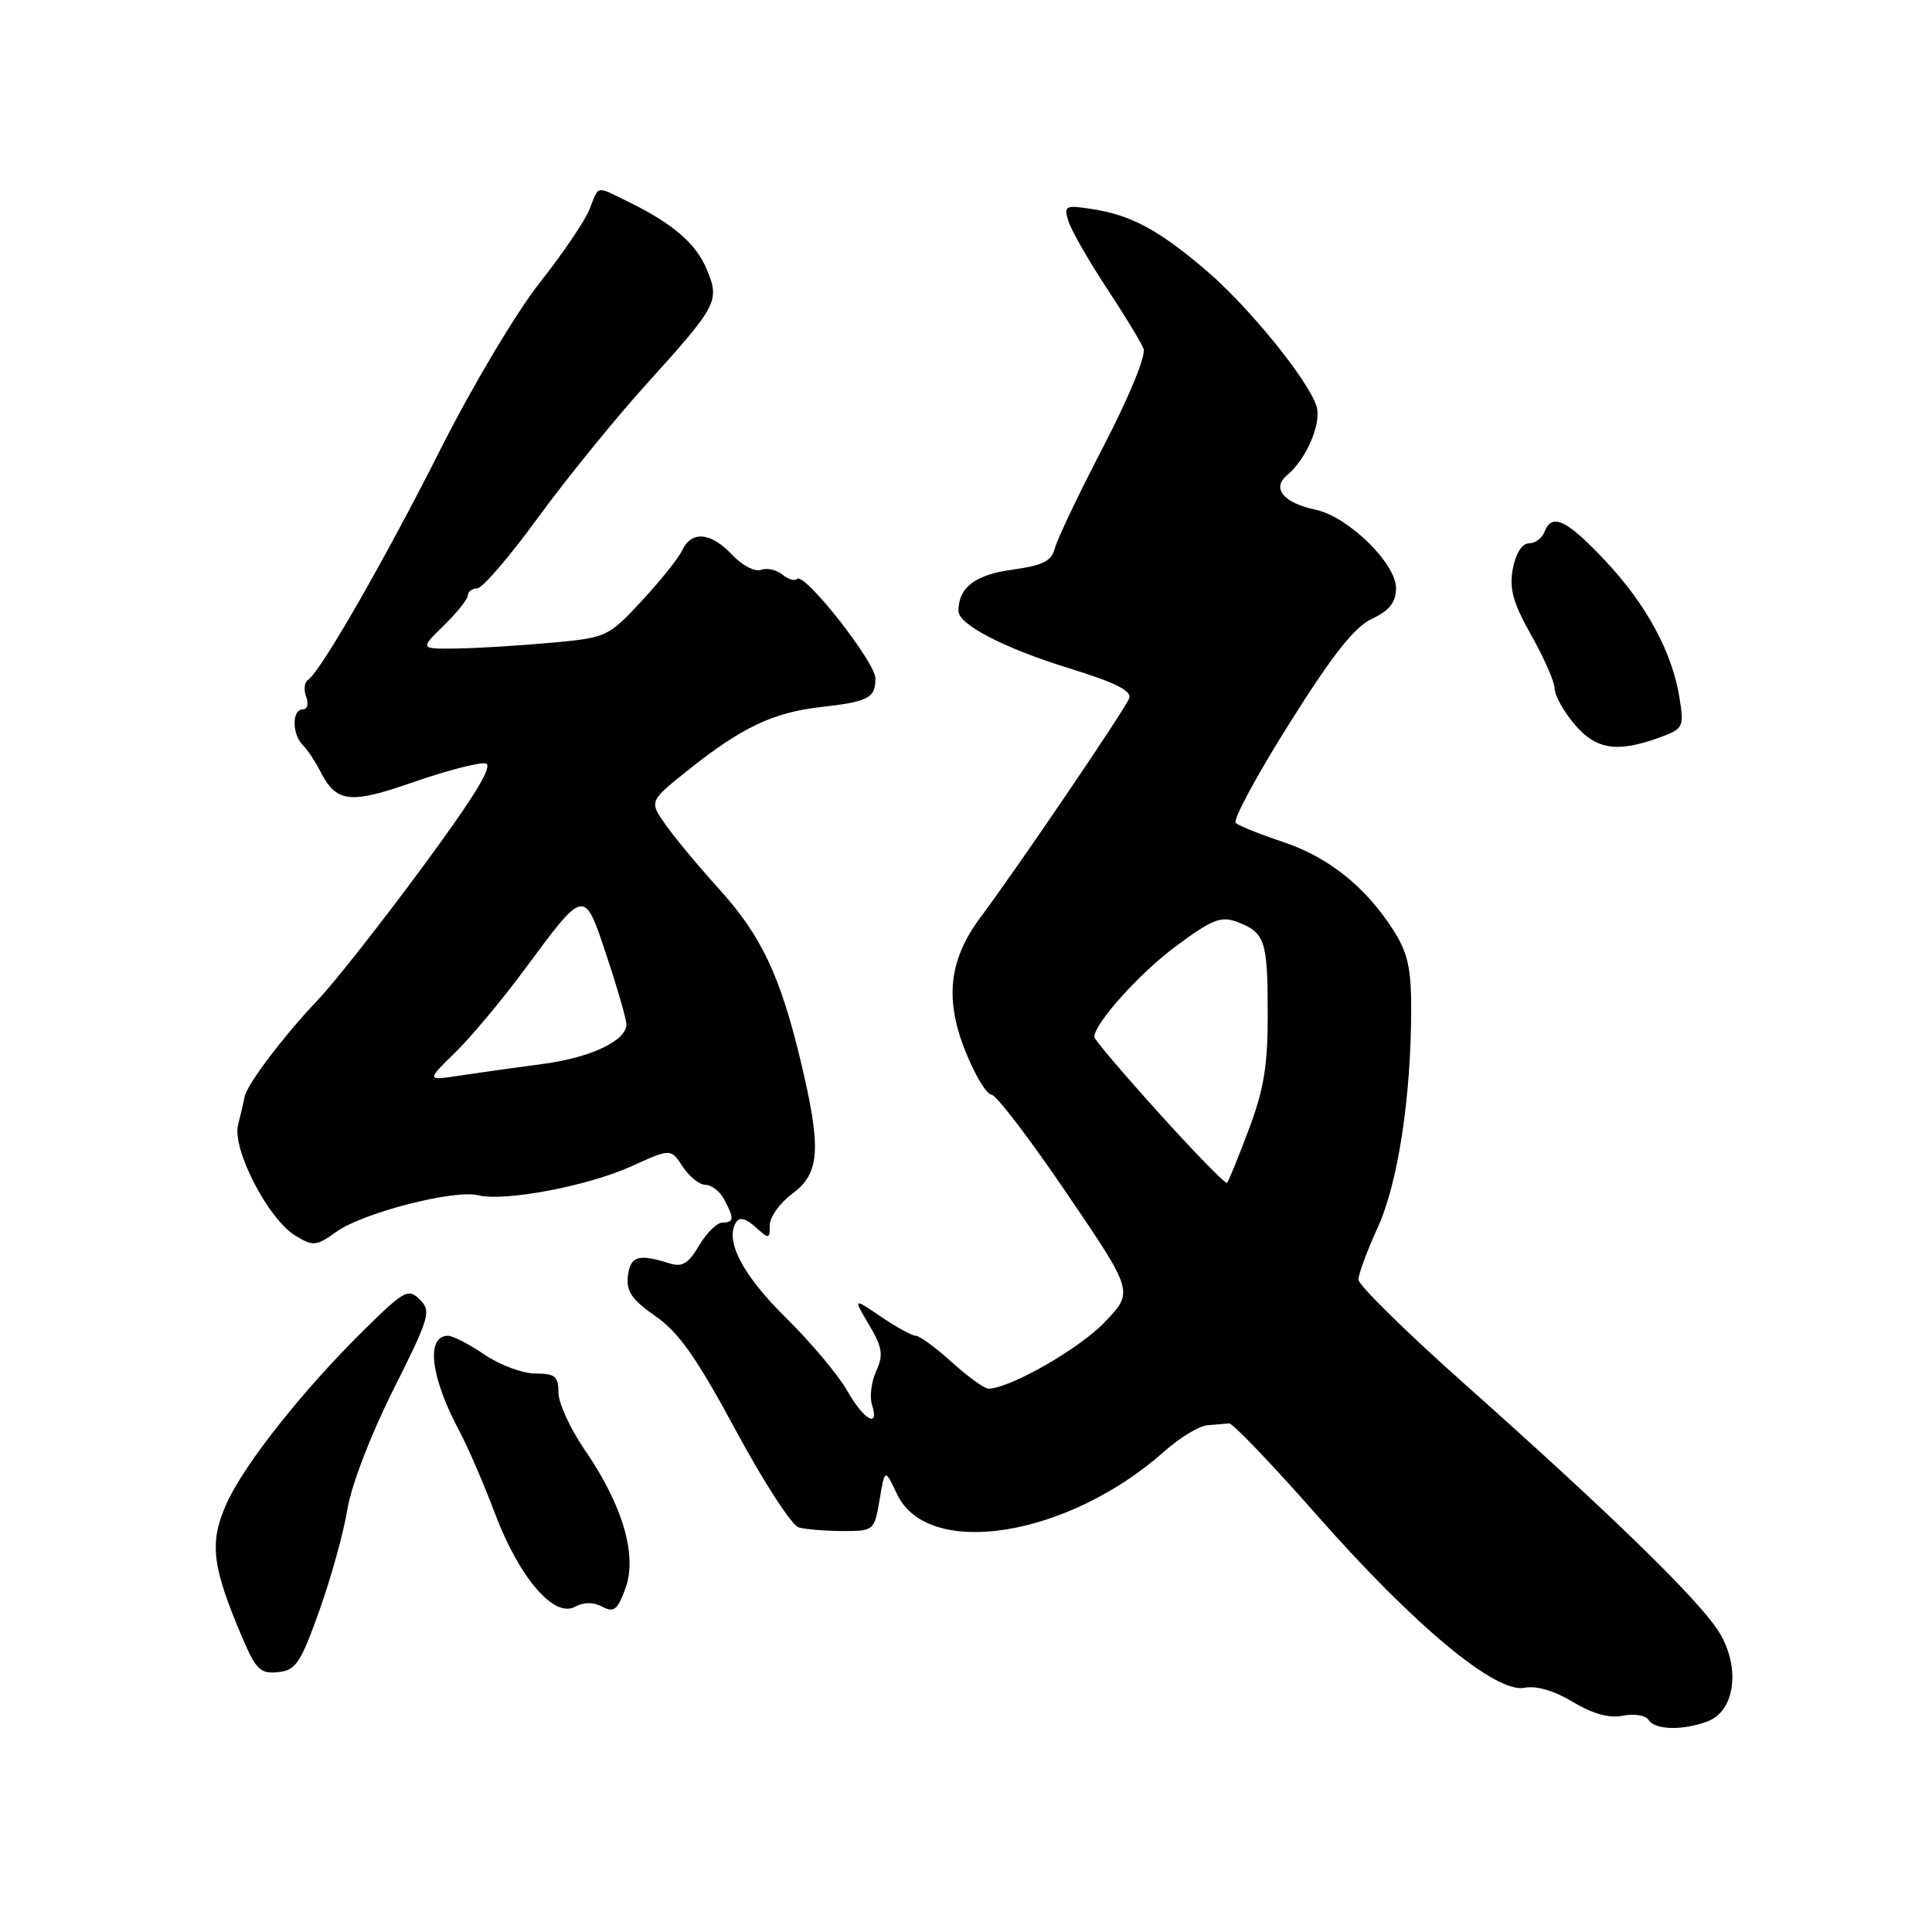 <?xml version="1.0" encoding="UTF-8" standalone="no"?>
<!DOCTYPE svg PUBLIC "-//W3C//DTD SVG 1.1//EN" "http://www.w3.org/Graphics/SVG/1.1/DTD/svg11.dtd" >
<svg xmlns="http://www.w3.org/2000/svg" xmlns:xlink="http://www.w3.org/1999/xlink" version="1.1" viewBox="0 0 256 256">
 <g >
 <path fill="currentColor"
d=" M 226.29 228.08 C 230.02 226.66 230.67 220.61 227.59 215.96 C 224.70 211.59 213.14 200.36 194.25 183.55 C 186.41 176.58 180.00 170.29 180.00 169.56 C 180.00 168.84 181.14 165.75 182.53 162.71 C 185.23 156.83 186.98 145.43 186.99 133.73 C 187.00 128.29 186.53 126.23 184.61 123.23 C 180.93 117.48 176.03 113.58 170.00 111.56 C 166.97 110.55 164.16 109.42 163.74 109.05 C 163.32 108.68 166.50 102.78 170.80 95.94 C 176.54 86.80 179.45 83.10 181.78 82.00 C 184.11 80.90 184.96 79.82 184.98 77.95 C 185.01 74.67 178.63 68.44 174.32 67.54 C 170.07 66.65 168.46 64.69 170.55 62.96 C 173.13 60.81 175.15 56.06 174.44 53.82 C 173.34 50.33 165.43 40.61 159.81 35.82 C 153.53 30.46 149.86 28.49 144.70 27.70 C 141.14 27.15 140.94 27.25 141.57 29.30 C 141.94 30.51 144.20 34.46 146.59 38.09 C 148.98 41.71 151.21 45.37 151.53 46.22 C 151.87 47.11 149.58 52.67 146.22 59.14 C 142.97 65.39 140.07 71.46 139.78 72.64 C 139.35 74.35 138.21 74.92 134.11 75.49 C 129.20 76.16 127.00 77.85 127.00 80.95 C 127.00 82.77 133.09 85.91 141.82 88.60 C 147.84 90.46 150.00 91.55 149.62 92.54 C 149.05 94.04 134.81 115.01 129.90 121.58 C 125.71 127.21 125.14 132.46 127.99 139.47 C 129.22 142.51 130.74 145.02 131.37 145.04 C 131.99 145.06 136.49 150.95 141.36 158.13 C 150.23 171.18 150.23 171.18 146.36 175.21 C 142.99 178.74 133.77 184.00 130.97 184.00 C 130.44 184.00 128.26 182.43 126.13 180.50 C 124.00 178.57 121.85 177.00 121.36 177.00 C 120.87 177.00 118.79 175.87 116.75 174.48 C 113.04 171.96 113.04 171.96 115.15 175.54 C 116.93 178.54 117.08 179.53 116.10 181.67 C 115.46 183.08 115.21 185.08 115.54 186.11 C 116.57 189.36 114.47 188.17 112.24 184.25 C 111.07 182.19 107.41 177.83 104.10 174.57 C 98.39 168.94 96.02 164.40 97.53 161.96 C 97.98 161.23 98.82 161.43 100.10 162.59 C 101.91 164.22 102.00 164.21 102.00 162.34 C 102.00 161.26 103.35 159.38 105.00 158.16 C 108.67 155.45 108.87 152.17 106.07 140.50 C 103.36 129.23 100.87 123.99 95.32 117.84 C 92.66 114.91 89.47 111.08 88.24 109.34 C 85.99 106.18 85.99 106.18 91.25 101.99 C 98.27 96.39 102.46 94.40 108.77 93.69 C 115.09 92.97 116.00 92.49 116.00 89.90 C 116.00 87.75 106.57 75.76 105.62 76.71 C 105.31 77.03 104.42 76.76 103.65 76.13 C 102.88 75.49 101.61 75.21 100.83 75.51 C 100.05 75.81 98.33 74.92 97.03 73.53 C 94.20 70.52 91.65 70.28 90.40 72.91 C 89.91 73.96 87.48 76.99 85.01 79.65 C 80.59 84.40 80.37 84.50 73.01 85.17 C 68.88 85.55 63.28 85.89 60.56 85.93 C 55.62 86.00 55.62 86.00 58.81 82.88 C 60.56 81.17 62.00 79.37 62.00 78.88 C 62.00 78.40 62.56 77.98 63.25 77.96 C 63.94 77.93 67.55 73.72 71.28 68.60 C 75.02 63.48 81.46 55.54 85.60 50.96 C 95.13 40.42 95.40 39.90 93.64 35.67 C 92.19 32.22 89.12 29.59 83.10 26.66 C 78.89 24.61 79.39 24.50 78.11 27.75 C 77.51 29.26 74.53 33.65 71.49 37.50 C 68.44 41.35 62.61 51.14 58.50 59.28 C 51.01 74.14 42.48 89.00 40.82 90.08 C 40.33 90.40 40.22 91.41 40.57 92.33 C 40.93 93.27 40.73 94.00 40.11 94.00 C 38.67 94.00 38.68 97.28 40.12 98.72 C 40.73 99.33 41.74 100.84 42.37 102.07 C 44.56 106.40 46.26 106.60 54.86 103.61 C 59.26 102.08 63.53 100.98 64.35 101.16 C 65.41 101.40 62.91 105.50 55.95 114.94 C 50.50 122.33 44.30 130.20 42.17 132.44 C 37.61 137.23 32.66 143.77 32.40 145.37 C 32.29 145.99 31.91 147.63 31.55 149.02 C 30.72 152.23 35.52 161.53 39.14 163.73 C 41.51 165.17 41.91 165.13 44.60 163.20 C 48.10 160.70 60.21 157.58 63.37 158.38 C 66.86 159.25 77.91 157.16 83.69 154.53 C 88.88 152.17 88.88 152.17 90.46 154.58 C 91.33 155.91 92.69 157.00 93.49 157.00 C 94.28 157.00 95.40 157.87 95.96 158.93 C 97.31 161.46 97.27 162.00 95.72 162.00 C 95.01 162.00 93.62 163.37 92.63 165.04 C 91.20 167.46 90.40 167.94 88.67 167.39 C 84.61 166.10 83.51 166.44 83.20 169.08 C 82.96 171.12 83.73 172.23 86.87 174.41 C 89.94 176.54 92.33 179.94 97.50 189.54 C 101.17 196.35 104.92 202.13 105.83 202.39 C 106.75 202.65 109.38 202.86 111.67 202.87 C 115.79 202.87 115.86 202.82 116.55 198.72 C 117.25 194.57 117.25 194.57 118.87 198.00 C 122.98 206.64 141.50 203.67 154.25 192.34 C 156.32 190.50 158.90 188.93 160.00 188.85 C 161.10 188.77 162.38 188.66 162.85 188.60 C 163.31 188.54 168.59 194.06 174.58 200.86 C 187.42 215.44 198.21 224.40 202.00 223.64 C 203.58 223.33 205.95 224.03 208.42 225.52 C 211.06 227.11 213.23 227.70 215.05 227.34 C 216.54 227.04 218.06 227.29 218.44 227.90 C 219.27 229.24 223.01 229.33 226.29 228.08 Z  M 42.32 213.40 C 43.87 209.06 45.54 203.03 46.03 200.00 C 46.55 196.81 49.10 190.16 52.10 184.18 C 56.91 174.60 57.17 173.74 55.64 172.21 C 54.12 170.69 53.60 170.96 48.43 176.03 C 40.16 184.16 32.29 194.09 29.97 199.34 C 27.70 204.46 28.09 207.60 32.18 217.17 C 33.92 221.23 34.53 221.81 36.84 221.57 C 39.19 221.33 39.83 220.39 42.32 213.40 Z  M 79.82 212.90 C 81.35 213.72 81.84 213.33 82.89 210.42 C 84.47 206.05 82.49 199.39 77.42 192.02 C 75.54 189.28 74.00 185.91 74.00 184.52 C 74.00 182.38 73.54 182.00 70.95 182.00 C 69.27 182.00 66.24 180.88 64.21 179.50 C 62.19 178.12 60.01 177.00 59.37 177.00 C 56.39 177.00 57.04 182.46 60.86 189.61 C 62.00 191.75 64.12 196.65 65.57 200.50 C 68.75 208.97 73.38 214.40 76.15 212.92 C 77.36 212.27 78.63 212.27 79.82 212.90 Z  M 219.77 97.77 C 223.06 96.58 223.16 96.39 222.55 92.52 C 221.59 86.43 218.15 80.08 212.66 74.25 C 207.54 68.82 205.63 67.93 204.64 70.50 C 204.32 71.33 203.39 72.00 202.58 72.00 C 201.68 72.00 200.84 73.34 200.46 75.36 C 199.96 78.02 200.48 79.88 202.91 84.19 C 204.61 87.20 206.00 90.38 206.00 91.25 C 206.00 92.13 207.17 94.23 208.59 95.92 C 211.44 99.32 214.22 99.77 219.77 97.77 Z  M 153.62 147.55 C 148.88 142.30 145.00 137.74 145.00 137.41 C 145.00 135.62 151.01 128.93 155.85 125.35 C 160.63 121.81 161.80 121.35 163.95 122.17 C 167.62 123.57 167.97 124.61 167.98 134.23 C 168.00 141.15 167.48 144.34 165.47 149.67 C 164.08 153.37 162.78 156.55 162.59 156.74 C 162.40 156.93 158.36 152.80 153.62 147.55 Z  M 60.27 139.51 C 62.35 137.49 66.44 132.60 69.36 128.66 C 77.58 117.56 77.37 117.60 80.40 126.71 C 81.83 131.00 83.00 135.06 83.00 135.73 C 83.00 137.92 78.21 140.17 71.78 141.00 C 68.33 141.45 63.48 142.13 61.00 142.51 C 56.50 143.20 56.50 143.20 60.27 139.51 Z "/>
</g>
</svg>